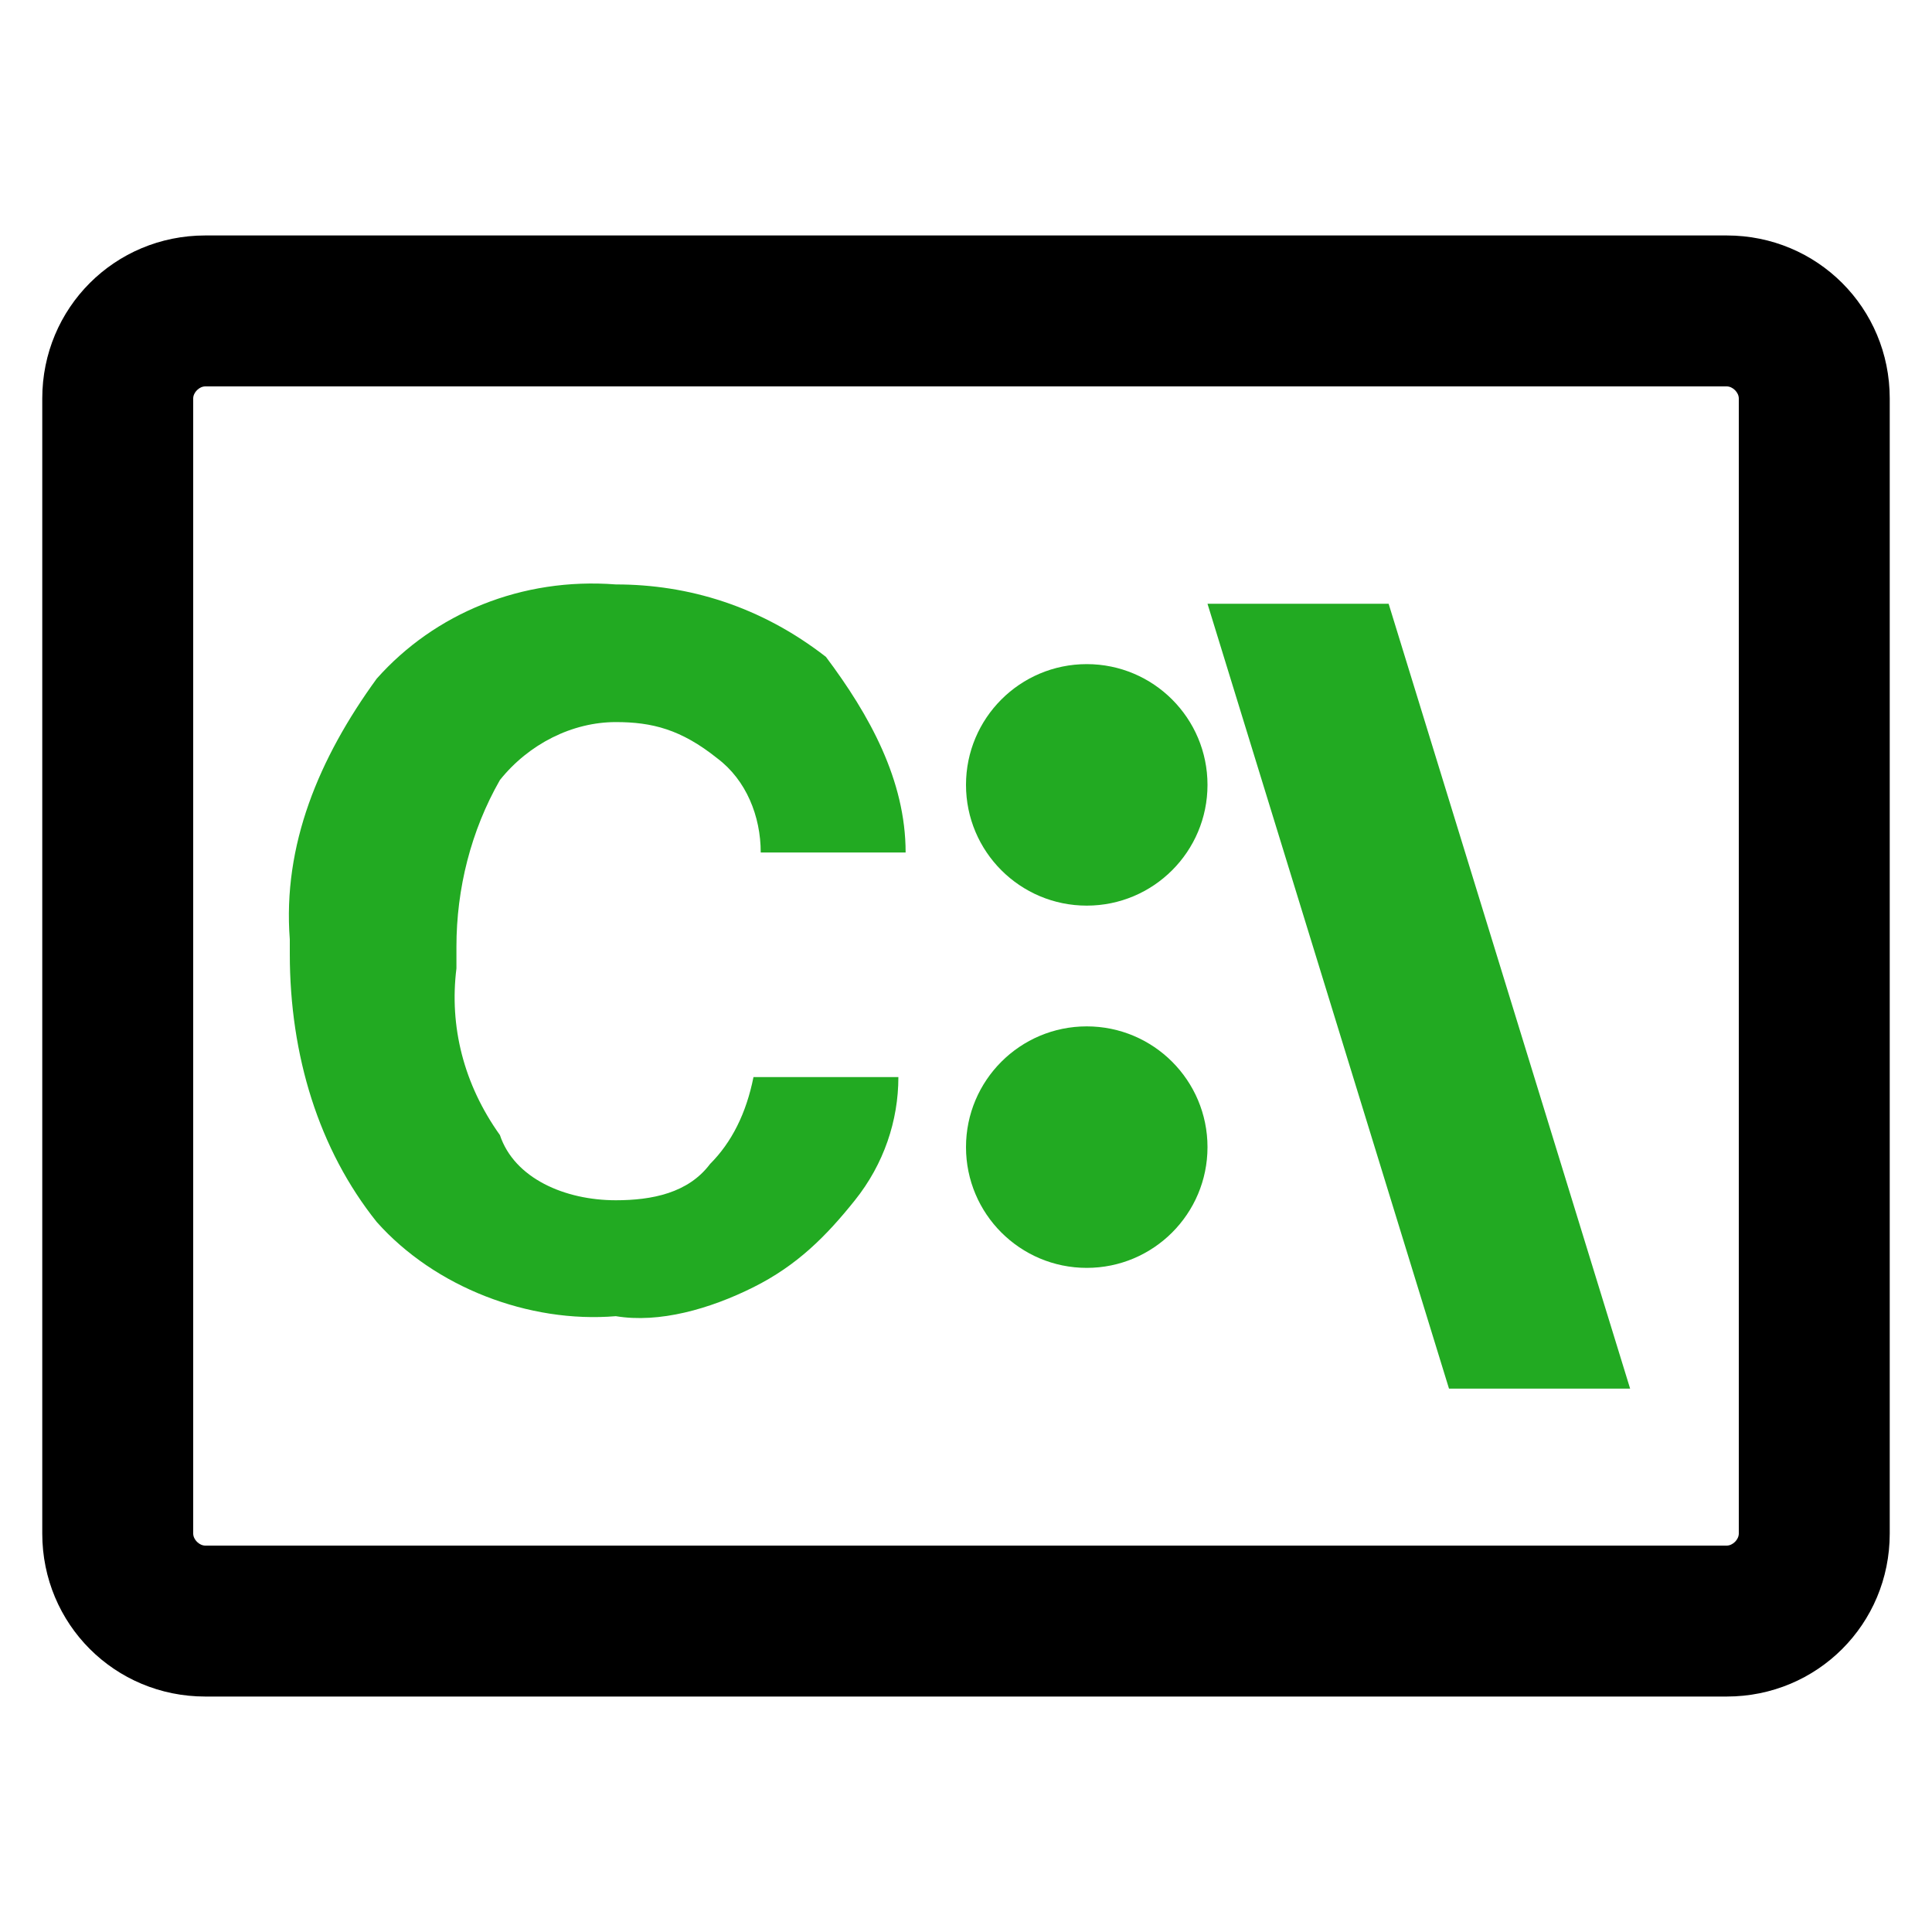 <svg viewBox="0 0 32 32">
	<g transform="translate(3 2) scale(1.2)">
		<path fill="#22AA22" d="M6,14.9c0.5,0,1-0.1,1.3-0.5c0.3-0.3,0.5-0.7,0.6-1.2h2c0,0.6-0.2,1.2-0.6,1.7s-0.8,0.9-1.4,1.2
			c-0.6,0.3-1.3,0.5-1.9,0.4c-1.2,0.1-2.5-0.4-3.3-1.3c-0.8-1-1.2-2.3-1.2-3.7v-0.2C1.4,10,1.9,8.8,2.7,7.7c0.8-0.9,2-1.4,3.3-1.3
			c1,0,2,0.3,2.9,1C9.5,8.2,10,9.1,10,10.1H8c0-0.5-0.2-1-0.6-1.3C6.9,8.4,6.5,8.3,6,8.3c-0.6,0-1.2,0.3-1.6,0.8
			C4,9.8,3.8,10.6,3.8,11.4v0.3c-0.1,0.8,0.1,1.6,0.6,2.3C4.6,14.6,5.3,14.9,6,14.9z"/>
	</g>
	<path fill="#22AA22"  d="M20,10h3l4,13h-3z"/>
	<circle fill="#22AA22" cx="18" cy="13" r="2"/>
	<circle fill="#22AA22" cx="18" cy="19" r="2"/>
	<path d="M28.6,28.1H3.4c-1.5,0-2.7-1.2-2.7-2.7V6.6c0-1.5,1.2-2.7,2.7-2.7h25.2c1.5,0,2.7,1.2,2.7,2.7v18.8
		C31.3,26.9,30.1,28.1,28.6,28.1z M3.4,6.4c-0.1,0-0.2,0.1-0.2,0.2v18.8c0,0.1,0.1,0.2,0.2,0.2h25.2c0.1,0,0.2-0.1,0.2-0.2V6.6
		c0-0.1-0.1-0.2-0.2-0.2H3.4z"/>
</svg>
